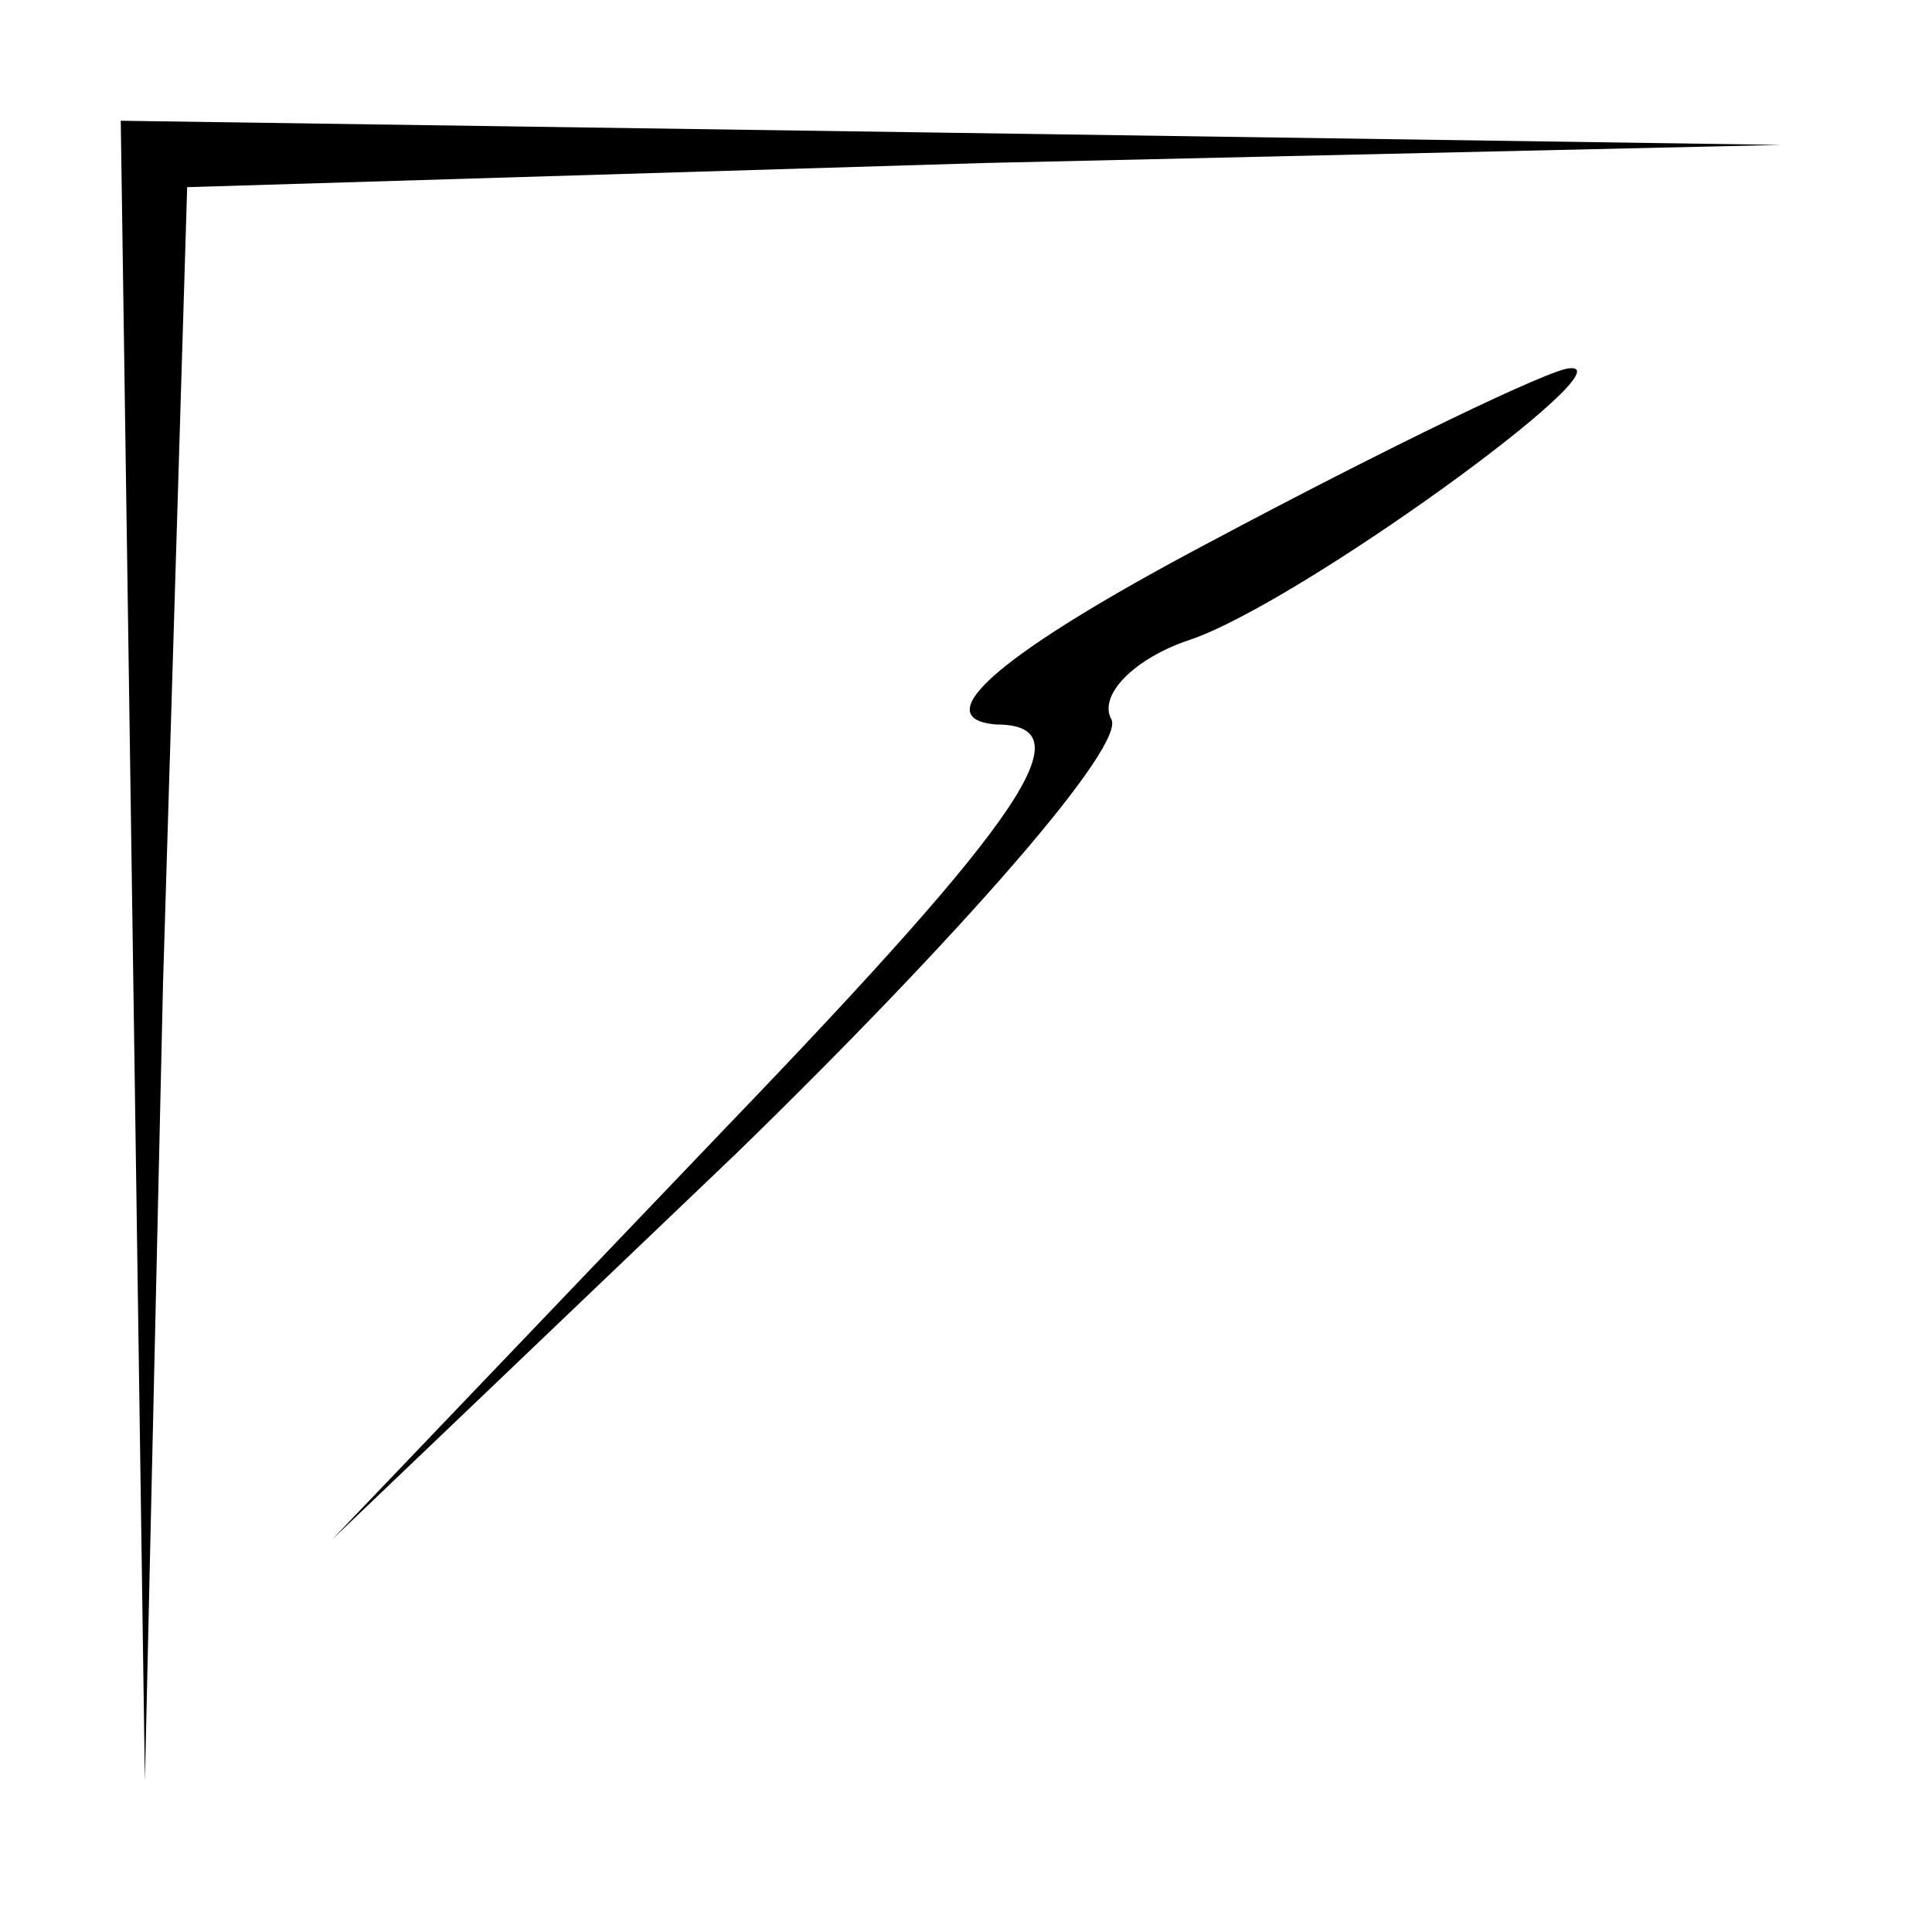 <?xml version="1.0" standalone="no"?>
<!DOCTYPE svg PUBLIC "-//W3C//DTD SVG 20010904//EN"
 "http://www.w3.org/TR/2001/REC-SVG-20010904/DTD/svg10.dtd">
<svg version="1.0" xmlns="http://www.w3.org/2000/svg"
 width="32pt" height="32pt" viewBox="0 0 32 32"
 preserveAspectRatio="xMidYMid meet">
<g transform="translate(0,32) scale(0.1,-0.1)"
fill="#000000" stroke="none">
<path fill="#000000" stroke="none" d="M22 163 l2 -138 3 132 4 132 132 4 132
3 -137 2 -138 2 2 -137z"/>
<path fill="#000000" stroke="none" d="M200 230 c-34 -18 -47 -29 -35 -30 15
0 5 -15 -45 -67 l-65 -68 67 64 c37 36 65 68 62 72 -2 4 4 10 13 13 18 6 73
46 63 45 -3 0 -30 -13 -60 -29z"/>
</g>
</svg>
